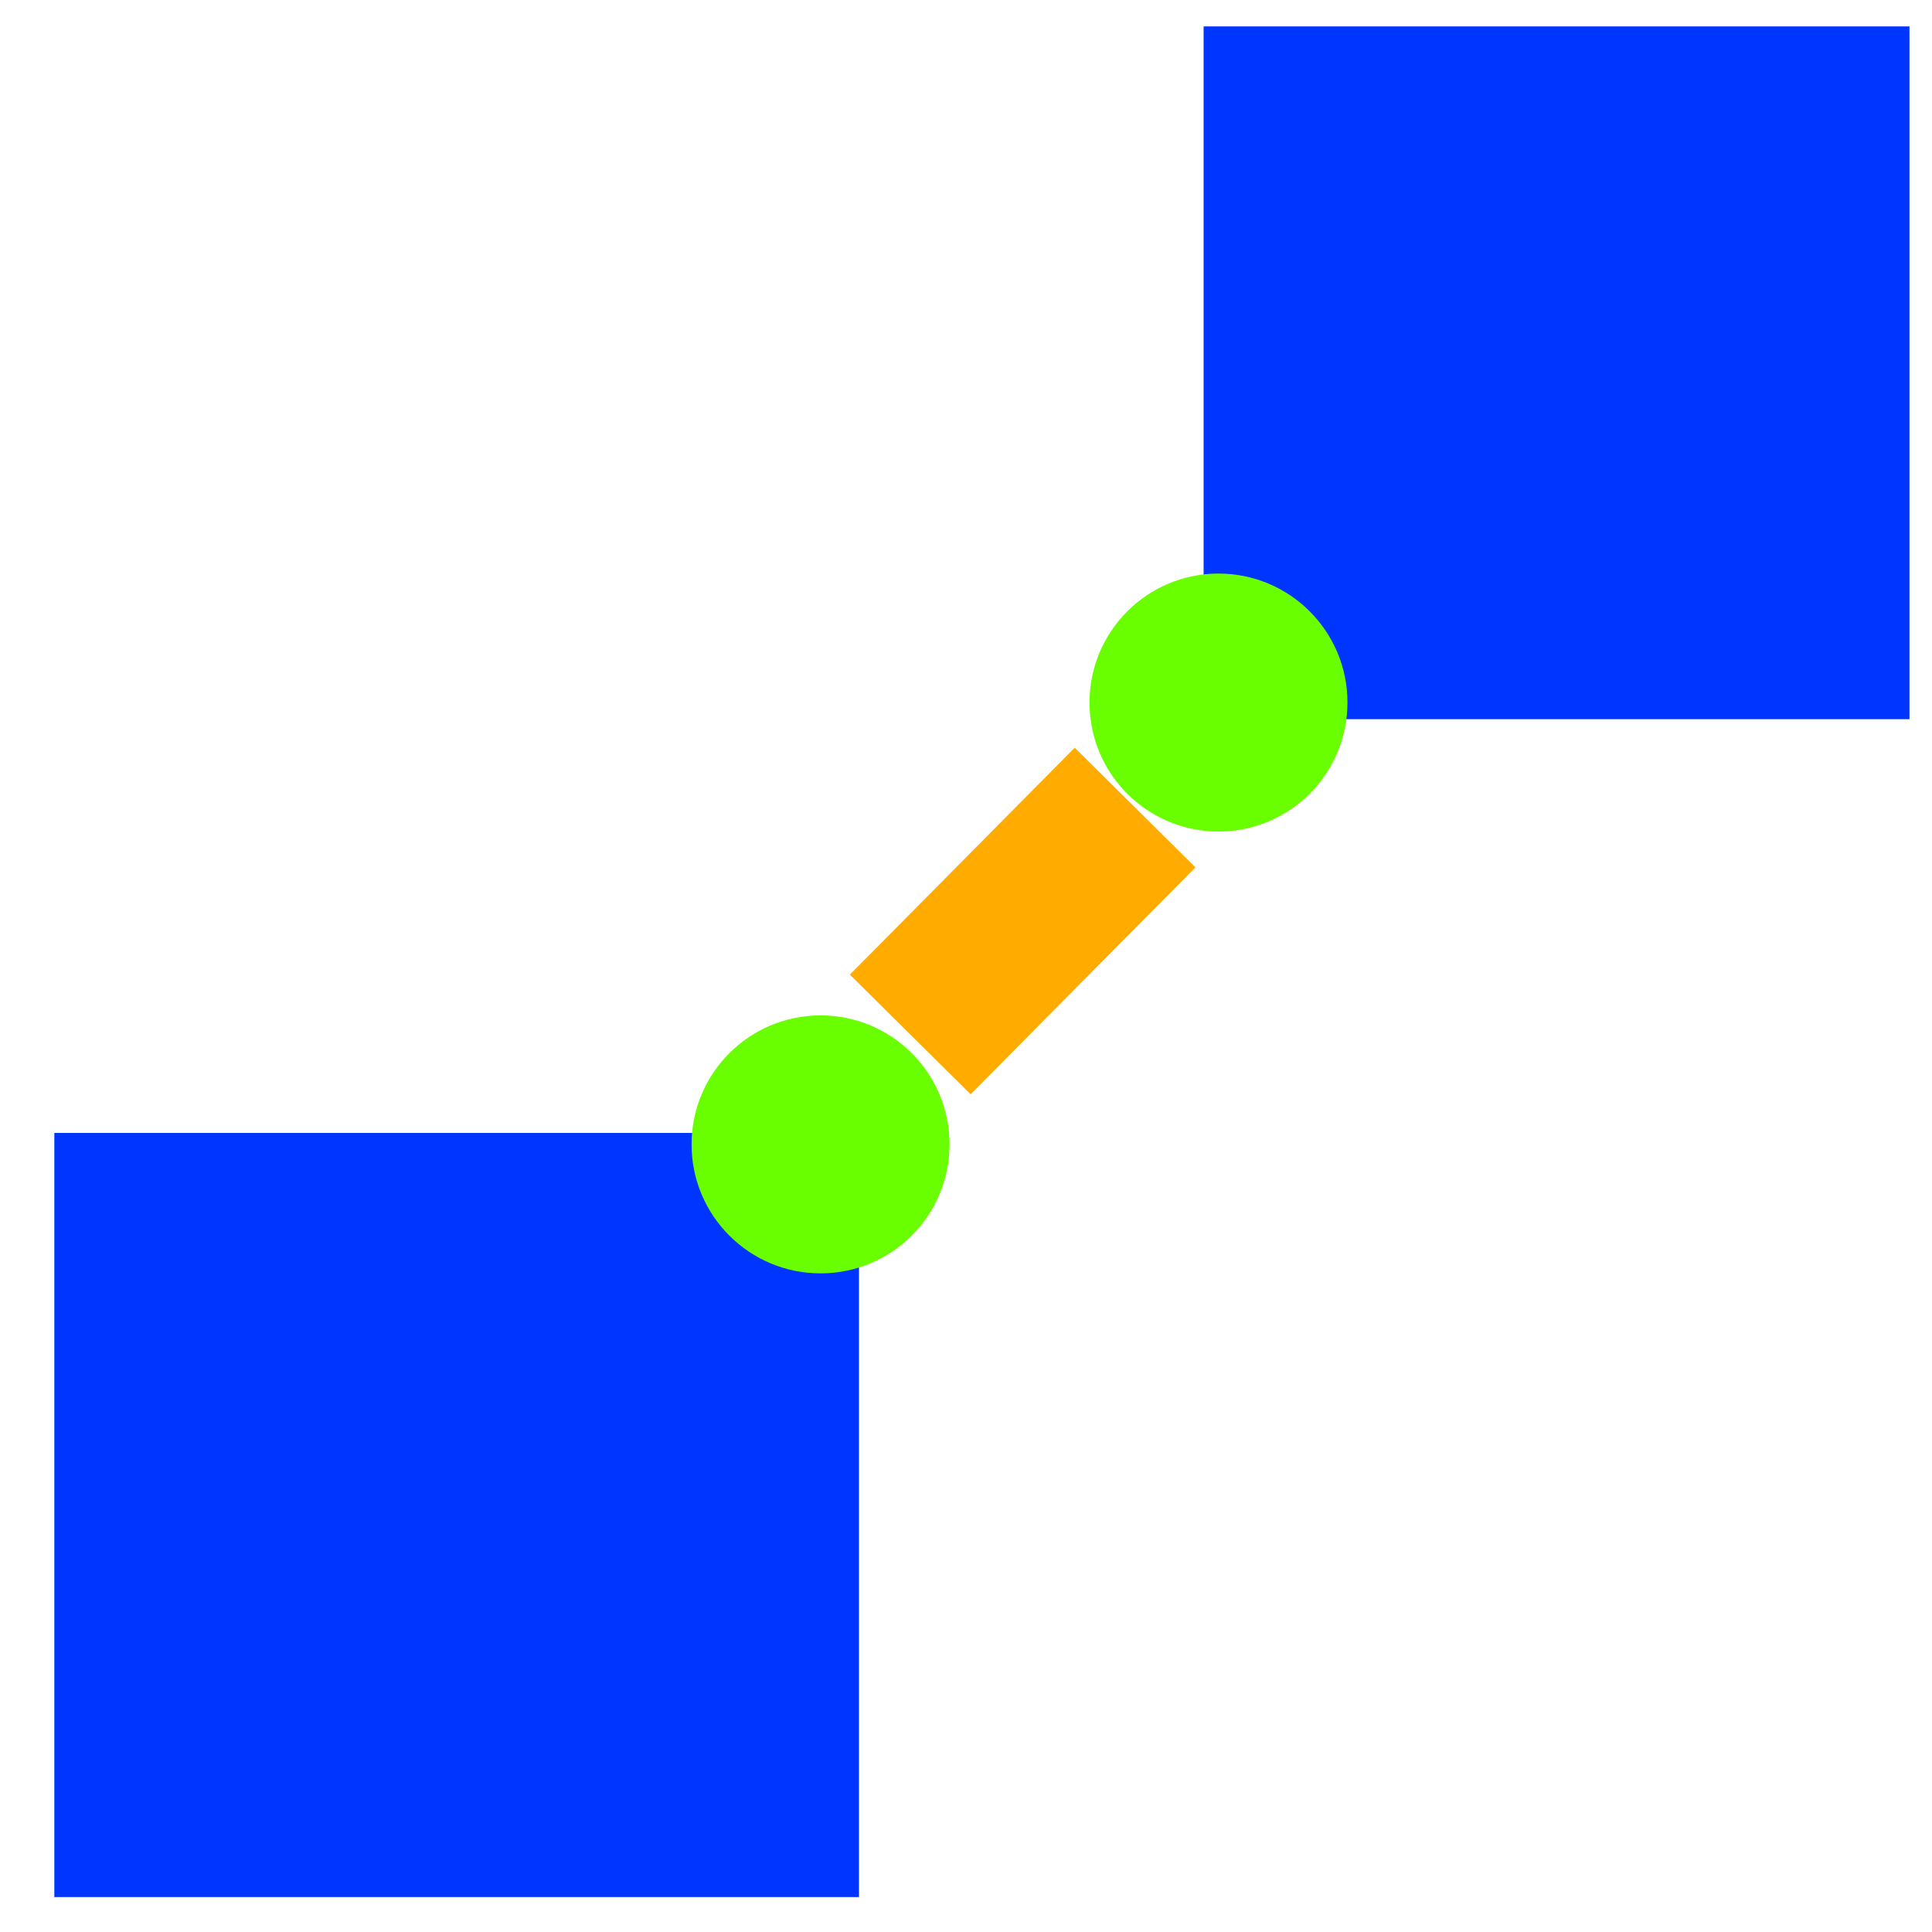 <?xml version="1.0" encoding="UTF-8" standalone="no"?>
<!-- Created with Inkscape (http://www.inkscape.org/) -->

<svg
   xmlns:dc="http://purl.org/dc/elements/1.1/"
   xmlns:cc="http://creativecommons.org/ns#"
   xmlns:rdf="http://www.w3.org/1999/02/22-rdf-syntax-ns#"
   xmlns:svg="http://www.w3.org/2000/svg"
   xmlns="http://www.w3.org/2000/svg"
   xmlns:sodipodi="http://sodipodi.sourceforge.net/DTD/sodipodi-0.dtd"
   xmlns:inkscape="http://www.inkscape.org/namespaces/inkscape"
   width="64"
   height="64"
   id="svg4700"
   version="1.1"
   inkscape:version="0.91 r"
   viewBox="0 0 64 64"
   sodipodi:docname="SharePoint.svg">
  <defs
     id="defs4702" />
  <sodipodi:namedview
     id="base"
     pagecolor="#ffffff"
     bordercolor="#666666"
     borderopacity="1.0"
     inkscape:pageopacity="0.0"
     inkscape:pageshadow="2"
     inkscape:zoom="7.7781746"
     inkscape:cx="47.366685"
     inkscape:cy="20.799188"
     inkscape:current-layer="layer1"
     showgrid="true"
     inkscape:document-units="px"
     inkscape:grid-bbox="true"
     inkscape:window-width="1920"
     inkscape:window-height="1028"
     inkscape:window-x="0"
     inkscape:window-y="0"
     inkscape:window-maximized="1" />
  <g
     id="layer1"
     inkscape:label="Layer 1"
     inkscape:groupmode="layer">
    <rect
       style="opacity:1;fill:#0035ff;fill-opacity:1;stroke:none;stroke-width:6.128;stroke-linecap:round;stroke-linejoin:round;stroke-miterlimit:4;stroke-dasharray:none;stroke-dashoffset:0;stroke-opacity:1"
       id="rect5333"
       width="26.655"
       height="25.313"
       x="1.8"
       y="37.53" />
    <rect
       style="opacity:1;fill:#0035ff;fill-opacity:1;stroke:none;stroke-width:6.128;stroke-linecap:round;stroke-linejoin:round;stroke-miterlimit:4;stroke-dasharray:none;stroke-dashoffset:0;stroke-opacity:1"
       id="rect5333-5"
       width="23.383"
       height="22.949"
       x="39.871"
       y="0.875" />
    <circle
       style="opacity:1;fill:#69ff00;fill-opacity:1;stroke:none;stroke-width:6.128;stroke-linecap:round;stroke-linejoin:round;stroke-miterlimit:4;stroke-dasharray:none;stroke-dashoffset:0;stroke-opacity:1"
       id="path5350"
       cx="27.182"
       cy="37.909"
       r="4.273" />
    <circle
       style="opacity:1;fill:#69ff00;fill-opacity:1;stroke:none;stroke-width:6.128;stroke-linecap:round;stroke-linejoin:round;stroke-miterlimit:4;stroke-dasharray:none;stroke-dashoffset:0;stroke-opacity:1"
       id="path5350-6"
       cx="40.364"
       cy="23.273"
       r="4.273" />
    <path
       style="fill:none;fill-rule:evenodd;stroke:#ffab00;stroke-width:5.631;stroke-linecap:butt;stroke-linejoin:miter;stroke-miterlimit:4;stroke-dasharray:none;stroke-opacity:1"
       d="m 30.153,34.267 7.448,-7.516"
       id="path5367"
       inkscape:connector-curvature="0" />
  </g>
</svg>
